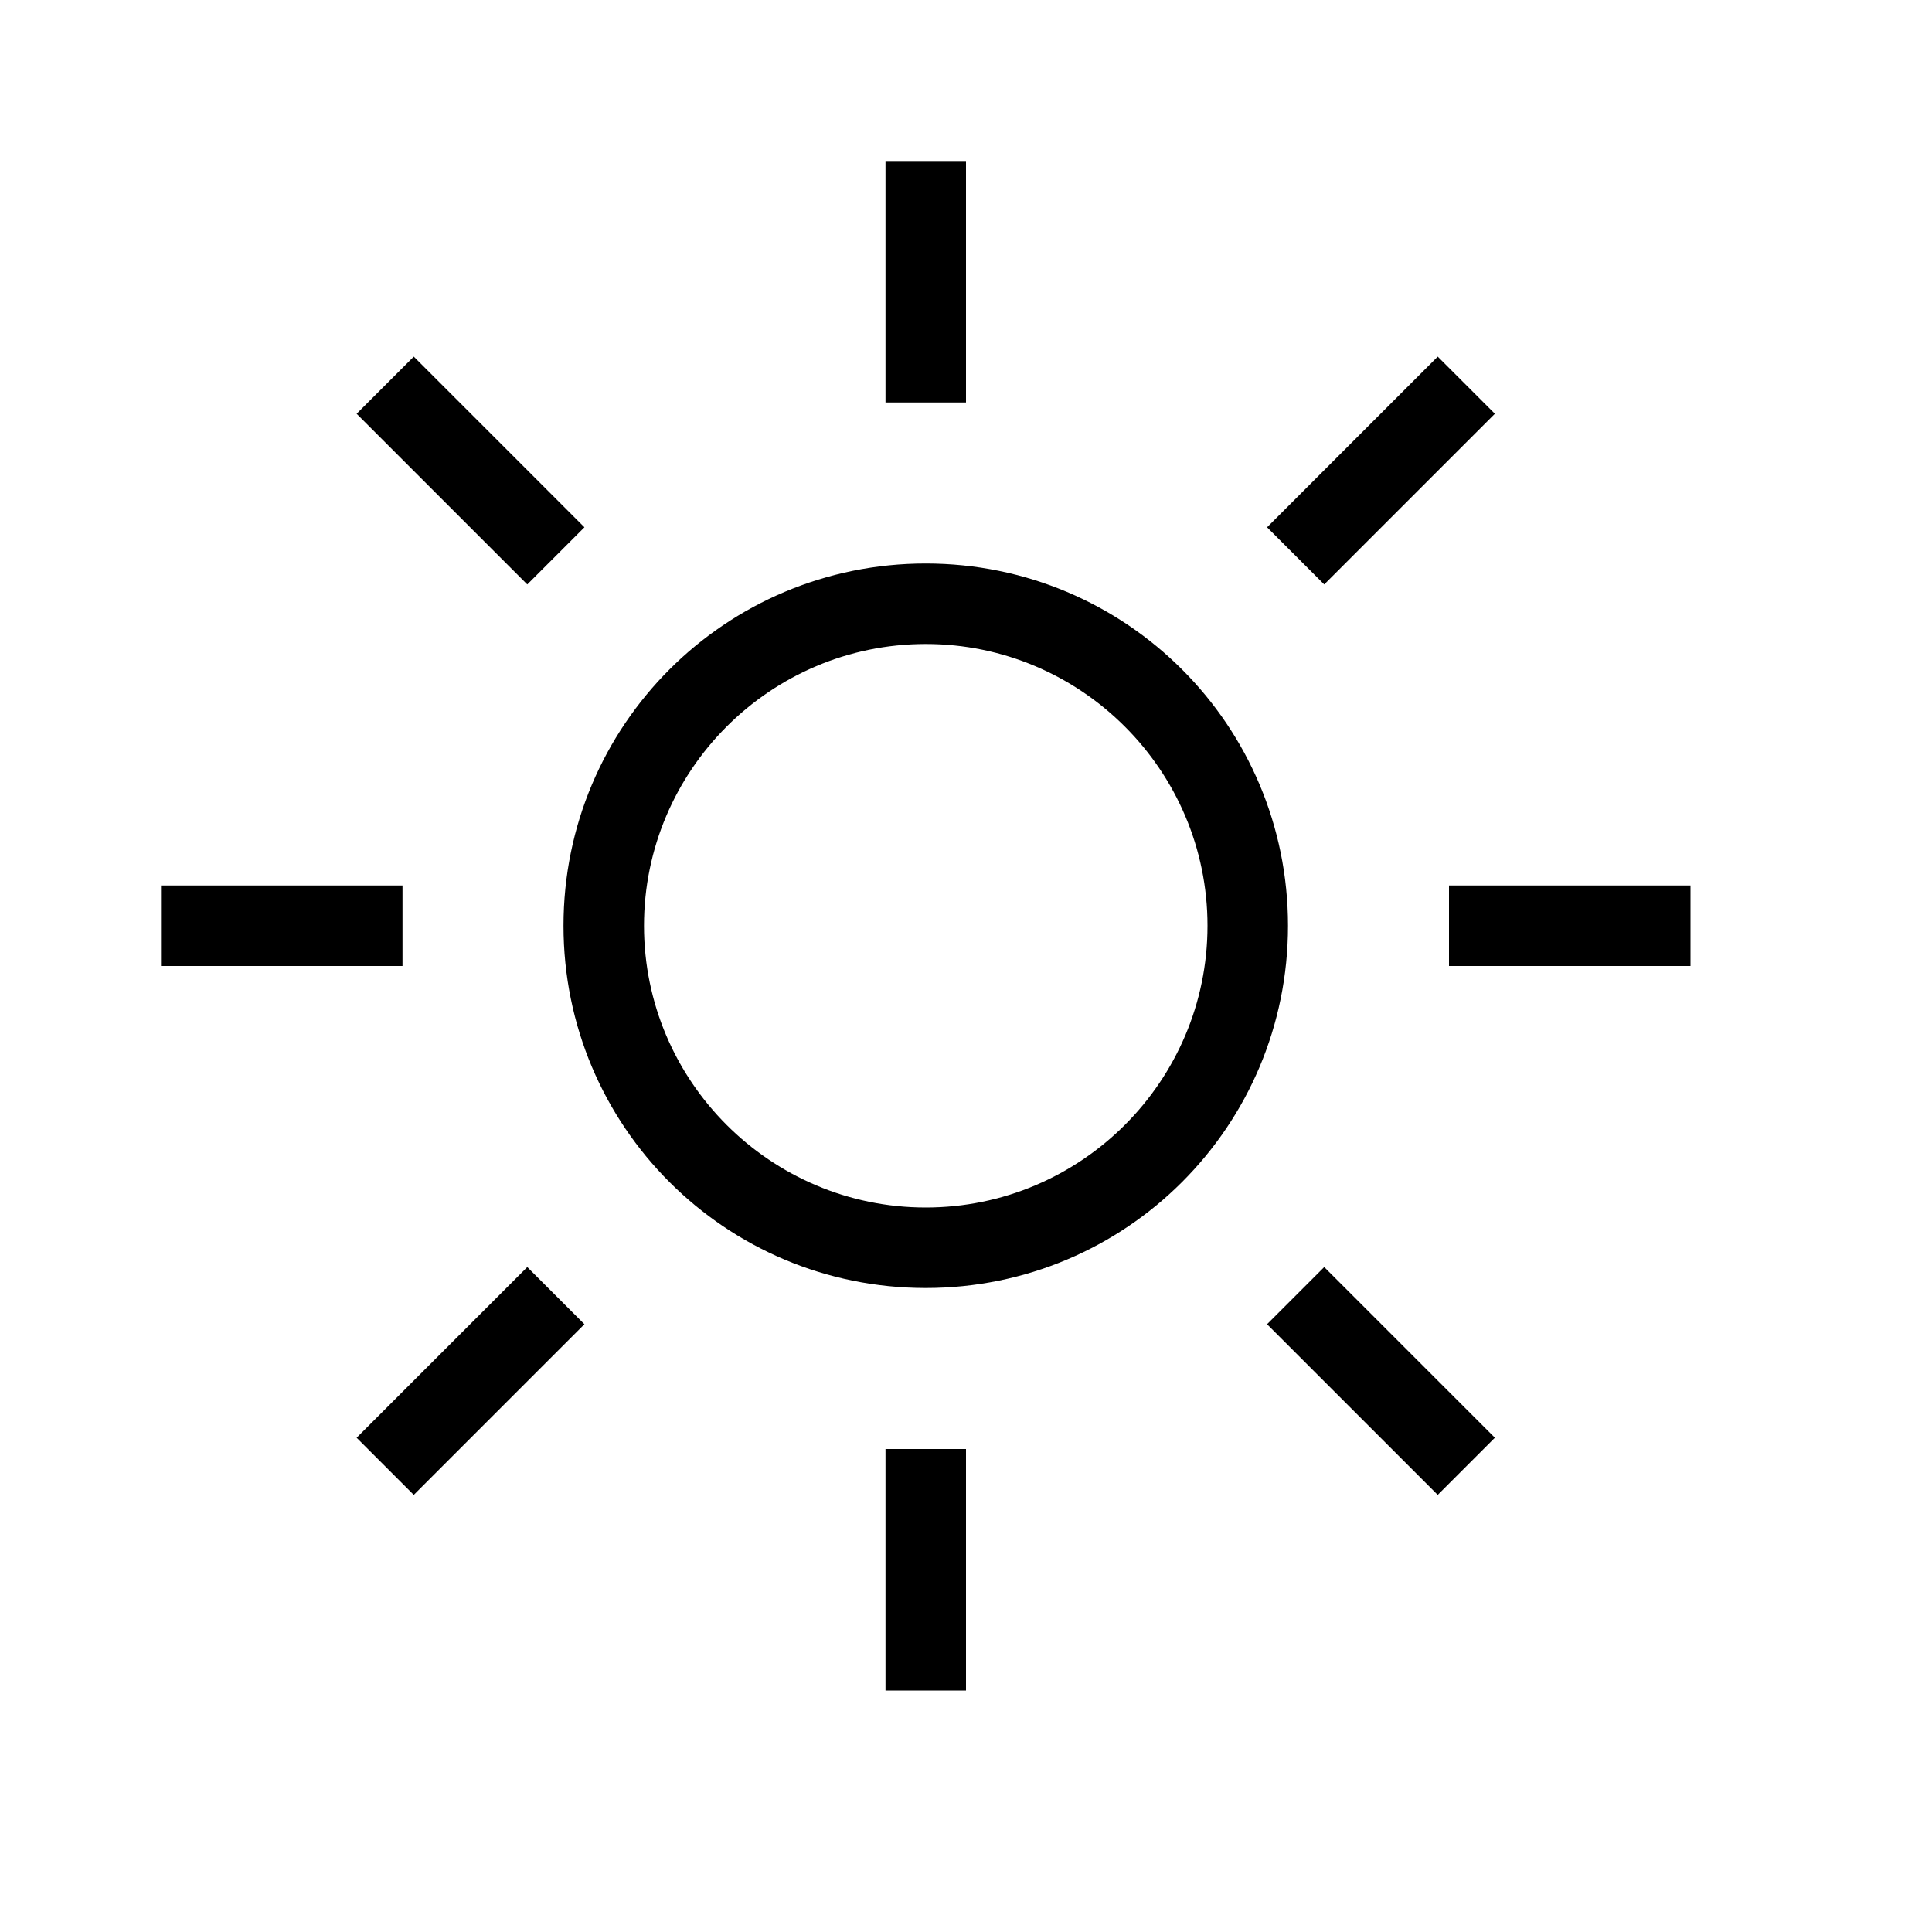 <?xml version="1.0" encoding="UTF-8"?>
<svg id="_Слой_1" data-name="Слой 1" xmlns="http://www.w3.org/2000/svg" viewBox="0 0 24 24">
  <defs>
    <style>
      .cls-1 {
        fill: none;
      }
    </style>
  </defs>
  <rect class="cls-1" width="24" height="24"/>
  <path d="m11.5,16c-2.49,0-4.5-2.01-4.5-4.5s2.01-4.5,4.5-4.5,4.5,2.01,4.5,4.5-2.01,4.5-4.5,4.5Zm0-1c1.93,0,3.5-1.57,3.5-3.5s-1.57-3.5-3.5-3.5-3.5,1.57-3.5,3.5,1.57,3.5,3.5,3.5Zm.5-10h-1v-3h1v3Zm4.45,2.26l-.71-.71,2.12-2.12.71.71-2.12,2.12Zm1.55,4.74v-1h3v1h-3Zm-2.26,4.45l.71-.71,2.12,2.12-.71.71-2.12-2.12Zm-4.74,1.55h1v3h-1v-3Zm-4.45-2.26l.71.71-2.12,2.12-.71-.71,2.12-2.12Zm-1.55-4.74v1h-3v-1h3Zm2.26-4.45l-.71.71-2.12-2.12.71-.71,2.12,2.12Z"/>
</svg>